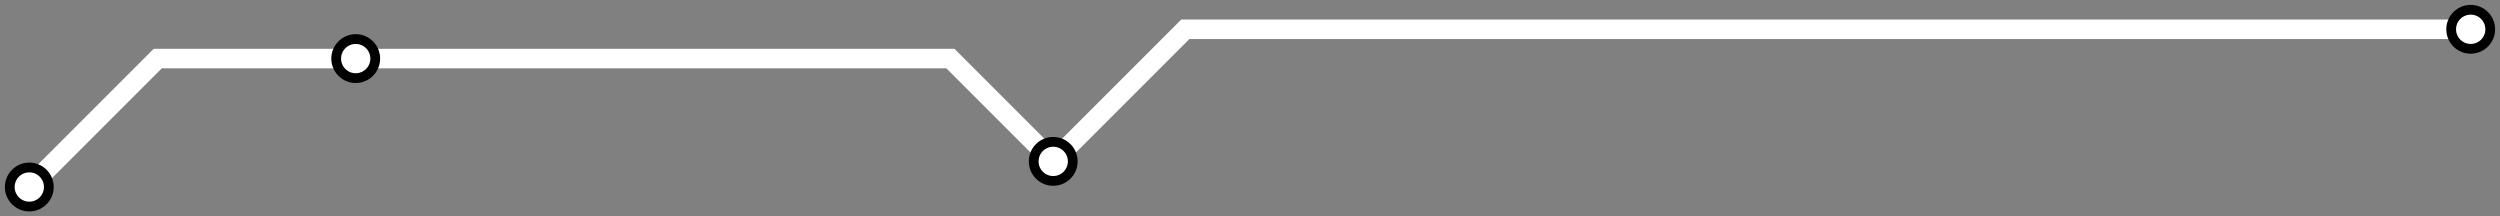 <svg width="1024.0" height="88.6" xmlns="http://www.w3.org/2000/svg">
<rect width="100%" height="100%" fill="#808080" stroke="none"/>
<path d="M12.0 76.592 L64.6 24.0 L145.7 24.0 L389.3 24.0 L431.4 66.1 L485.5 12.0 L1012.0 12.0 " />
<circle cx="12.0" cy="76.6" r="8" />
<circle cx="145.7" cy="24.0" r="8" />
<circle cx="431.4" cy="66.1" r="8" />
<circle cx="1012.0" cy="12.0" r="8" />
<style>
circle {
fill: white;
stroke: black;
stroke-width: 4;
}
path {
fill: none;
stroke: #FFFFFF;
stroke-width: 8;
}</style>
</svg>